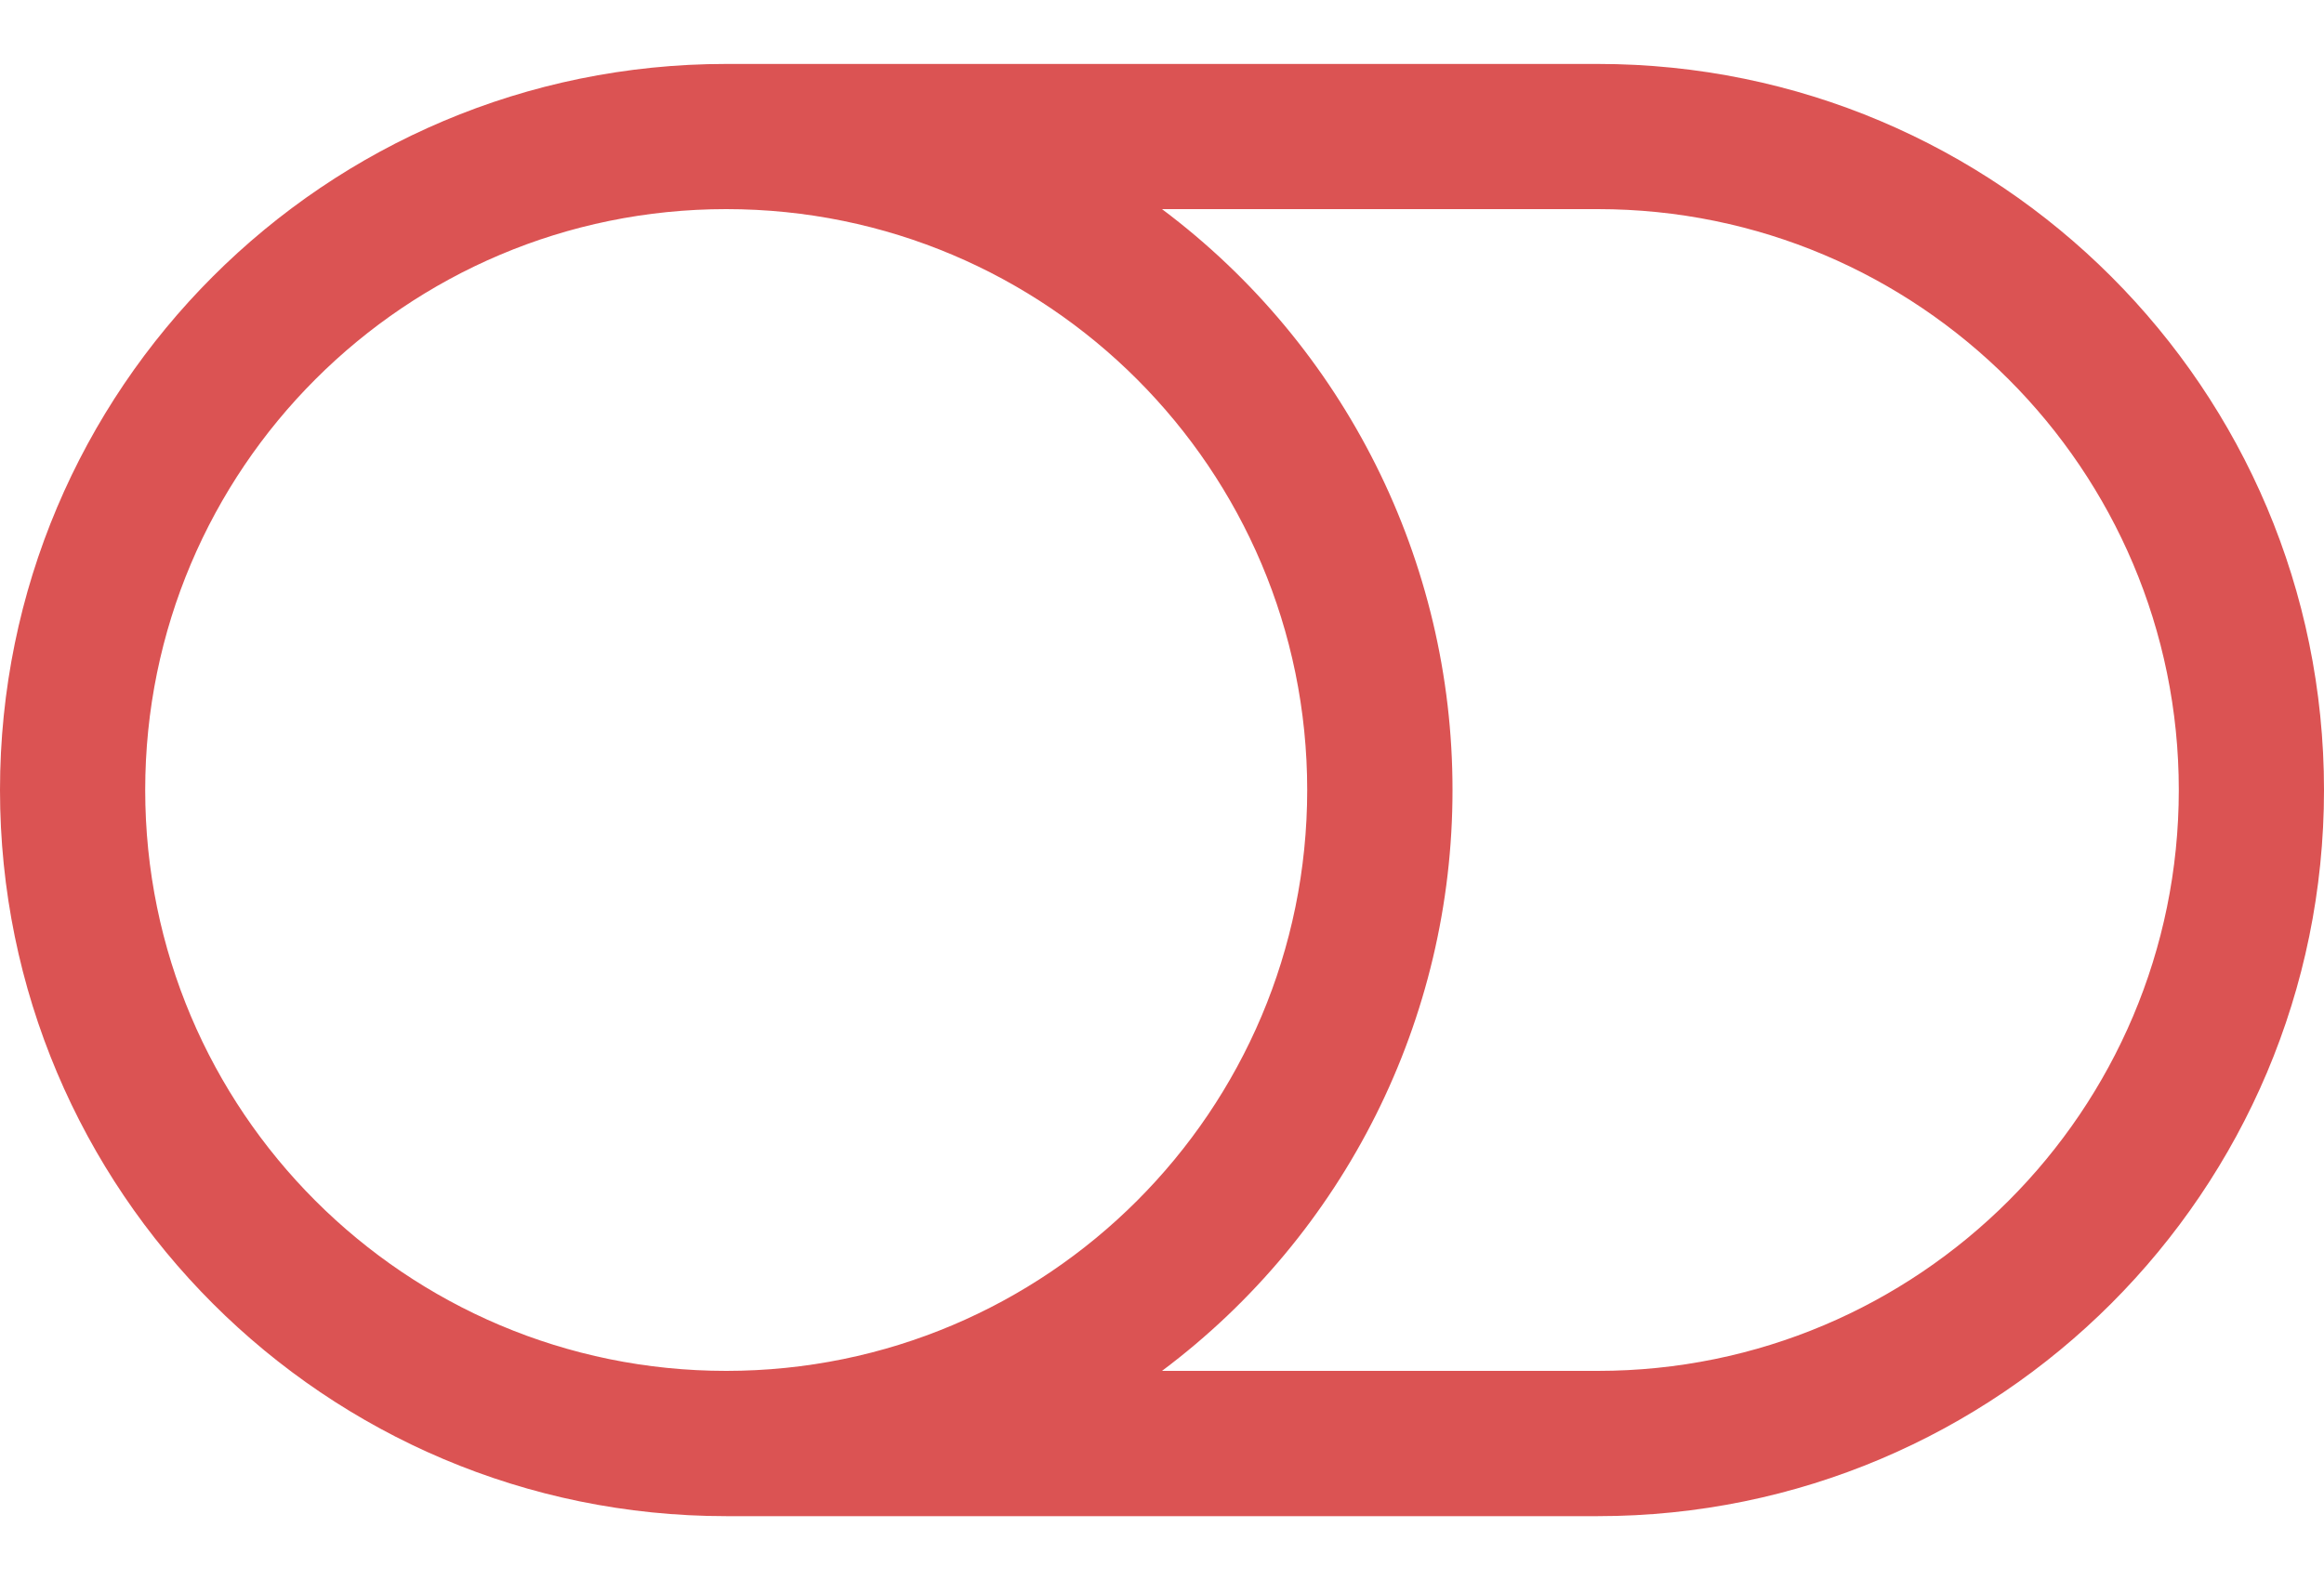 <?xml version="1.0" encoding="UTF-8"?>
<svg width="25px" height="17px" viewBox="0 0 25 17" version="1.1" xmlns="http://www.w3.org/2000/svg" xmlns:xlink="http://www.w3.org/1999/xlink">
    <!-- Generator: Sketch 58 (84663) - https://sketch.com -->
    <title>bi-toggle-off</title>
    <desc>Created with Sketch.</desc>
    <g id="Dashboard" stroke="none" stroke-width="1" fill="none" fill-rule="evenodd">
        <g id="Desktop-HD" transform="translate(-1147, -474)" fill-rule="nonzero">
            <g id="bi-toggle-off" transform="translate(1147, 470)">
                <g id="Icon" fill="#db5353">
                    <g id="Icon-Group" transform="translate(0, 4.688)">
                        <path d="M17.188,1.562 C20.639,1.562 23.438,4.361 23.438,7.812 C23.438,11.264 20.639,14.062 17.188,14.062 L12.5,14.062 C14.469,12.588 15.627,10.272 15.625,7.812 C15.627,5.353 14.469,3.037 12.5,1.562 L17.188,1.562 Z M7.812,14.062 C4.361,14.062 1.562,11.264 1.562,7.812 C1.562,4.361 4.361,1.562 7.812,1.562 C11.264,1.562 14.062,4.361 14.062,7.812 C14.062,11.264 11.264,14.062 7.812,14.062 Z M0,7.812 C0,12.127 3.498,15.625 7.812,15.625 L17.188,15.625 C21.502,15.625 25,12.127 25,7.812 C25,3.498 21.502,4.4408921e-16 17.188,4.4408921e-16 L7.812,4.4408921e-16 C3.498,4.4408921e-16 0,3.498 0,7.812 Z" id="Icon-Shape"></path>
                    </g>
                </g>
                <rect id="ViewBox" x="0" y="0" width="25" height="25"></rect>
            </g>
        </g>
    </g>
</svg>